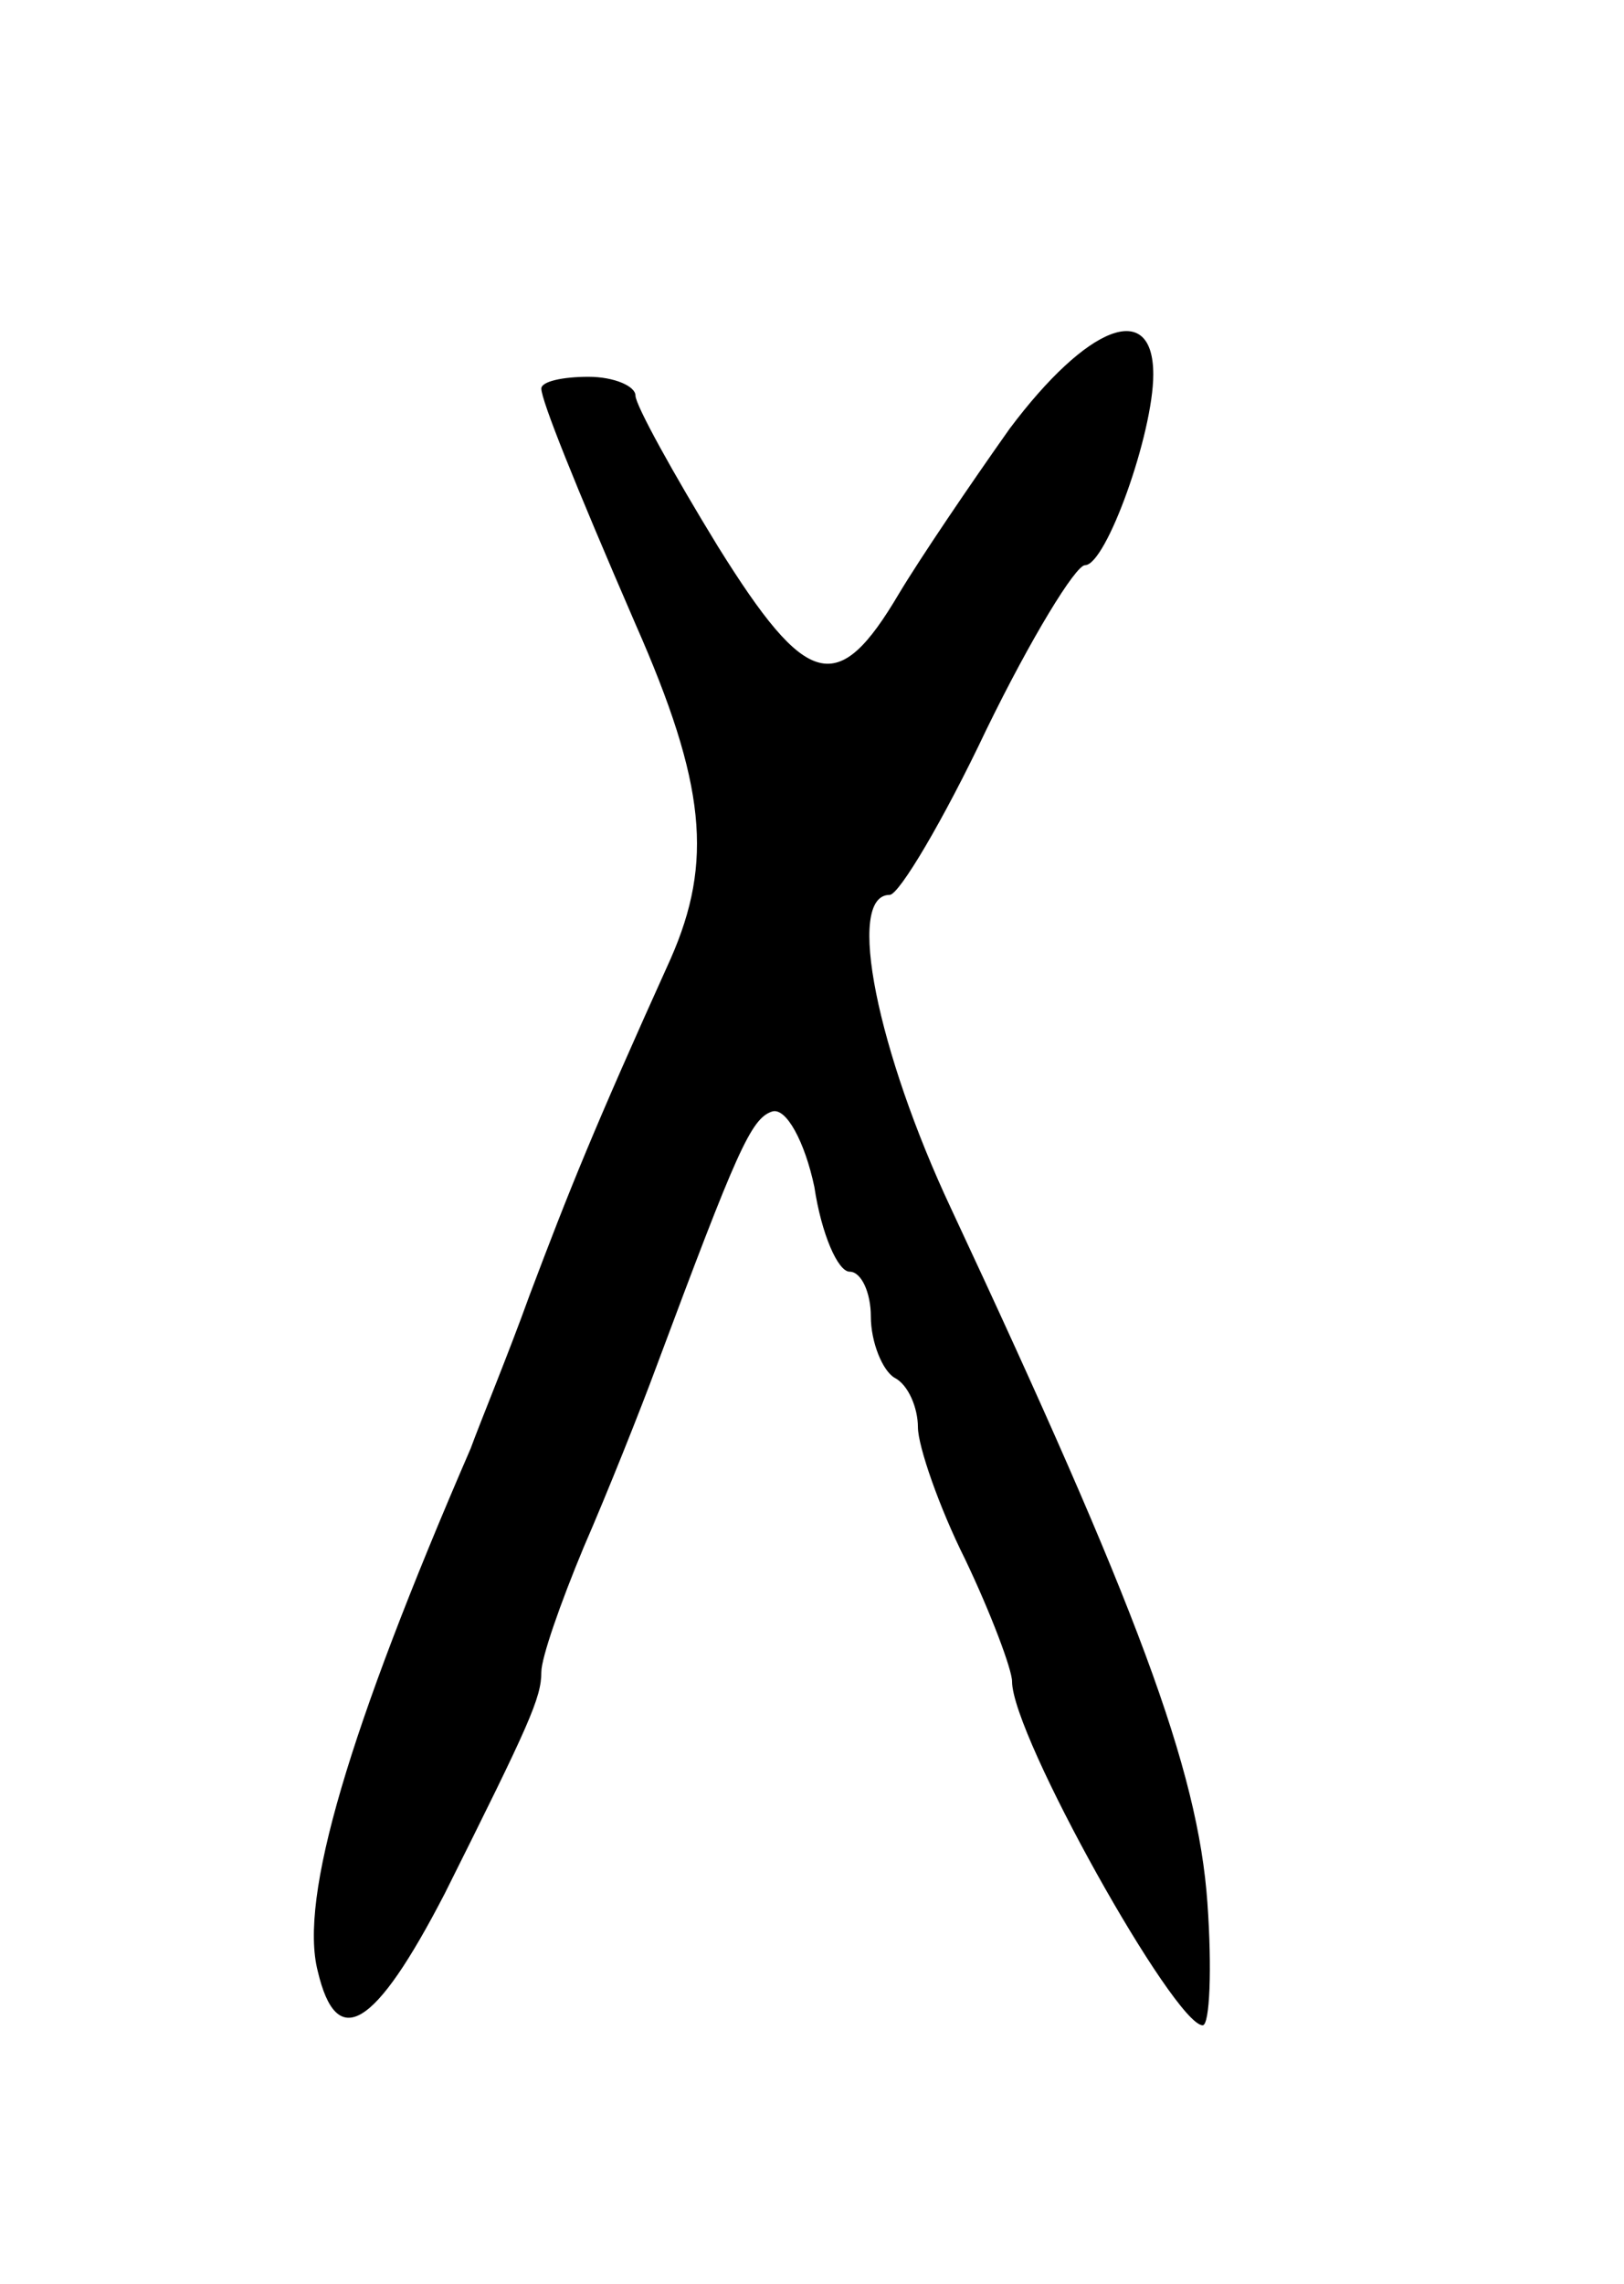 <svg version="1.0" xmlns="http://www.w3.org/2000/svg"
 width="69pt" height="97pt" viewBox="0 0 69 97"
 preserveAspectRatio="xMidYMid meet">
<g transform="translate(0,97) scale(0.1,-0.1)"
fill="#000000" stroke="none">
<path d="M429 788 c-17 -24 -38 -55 -47 -70 -26 -44 -39 -41 -77 20 -19 31
-35 60 -35 64 0 4 -9 8 -20 8 -11 0 -20 -2 -20 -5 0 -5 14 -40 40 -100 30 -68
33 -101 15 -142 -33 -73 -43 -98 -60 -143 -9 -25 -21 -54 -25 -65 -52 -120
-73 -191 -65 -222 8 -34 24 -25 54 33 36 72 41 83 41 94 0 6 8 29 18 53 10 23
24 58 31 77 34 91 40 105 49 108 6 2 14 -13 18 -32 3 -20 10 -36 15 -36 5 0 9
-9 9 -19 0 -11 5 -23 10 -26 6 -3 10 -13 10 -21 0 -8 9 -34 20 -56 11 -23 20
-47 20 -52 0 -23 69 -146 81 -146 3 0 4 24 2 52 -4 57 -30 126 -109 295 -31
66 -45 133 -26 133 4 0 23 32 41 70 19 39 38 70 42 70 9 0 29 56 29 81 0 32
-28 21 -61 -23z"/>
</g>
</svg>
